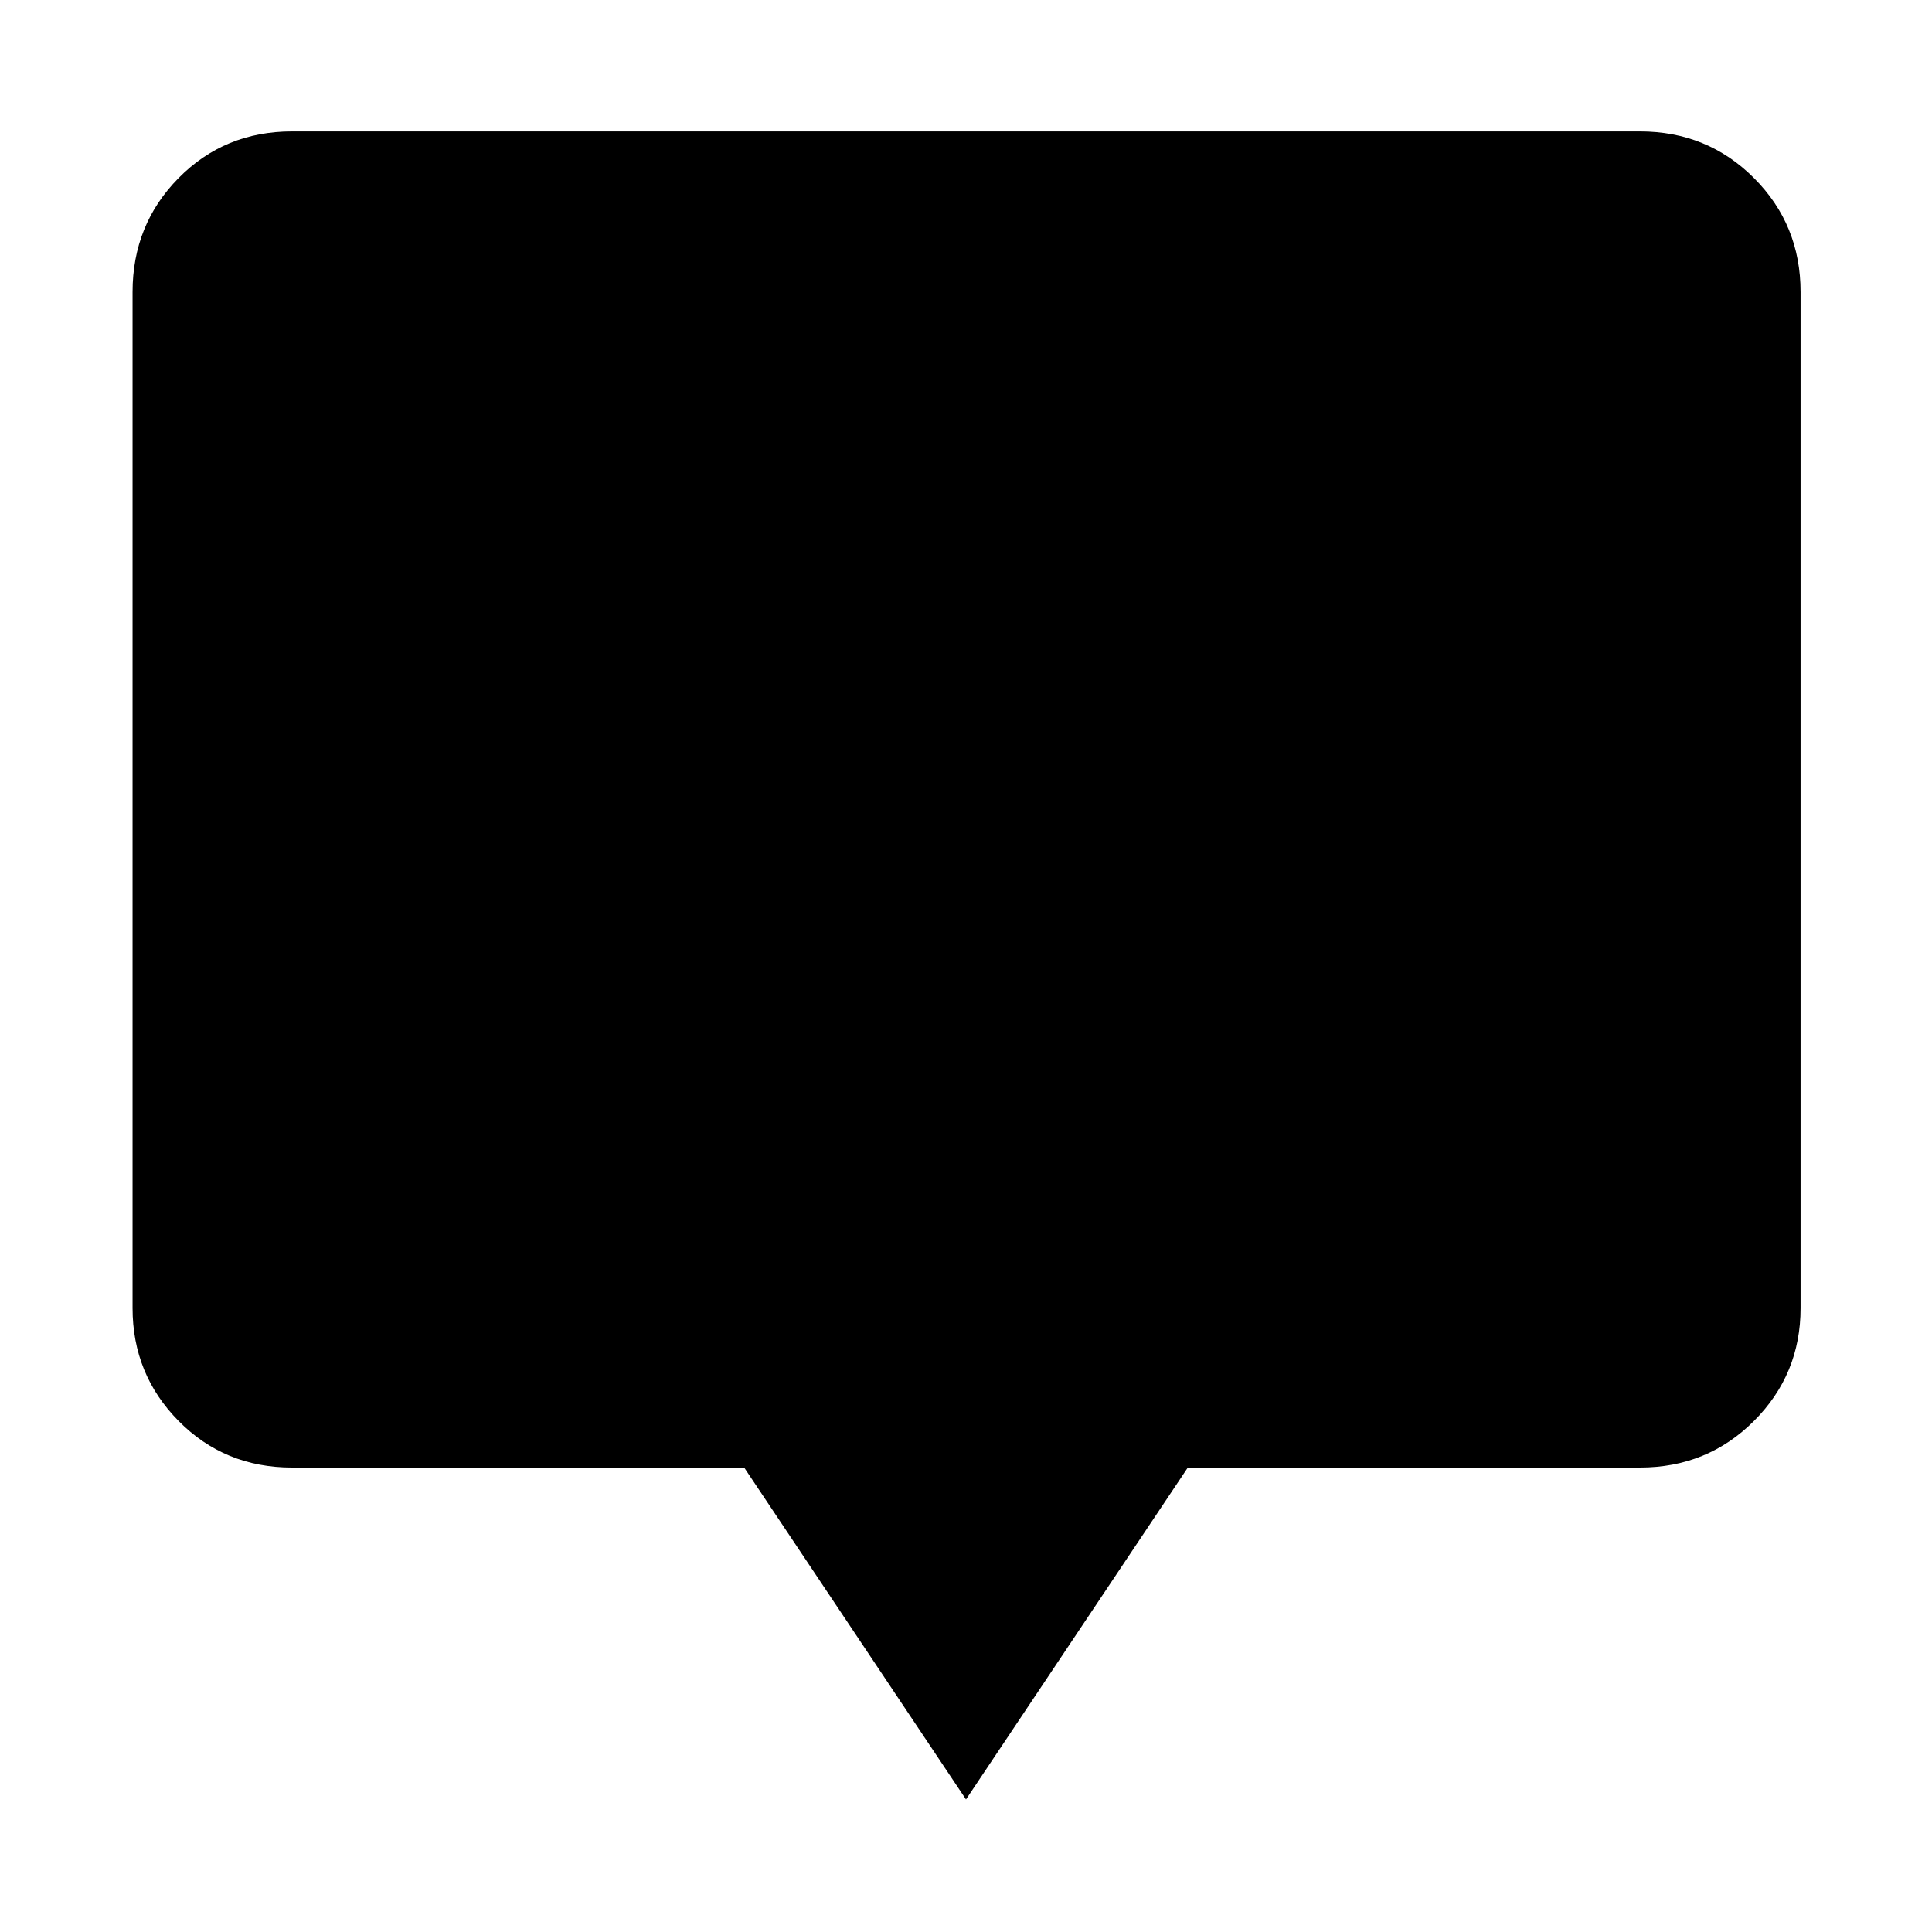 <svg xmlns="http://www.w3.org/2000/svg" height="48" viewBox="0 -960 960 960" width="48"><path d="M480-65.87 369.78-230.78H145.09q-33.48 0-56.35-23.15Q65.87-277.09 65.87-310v-504.91q0-33.48 22.87-56.63 22.87-23.16 56.35-23.16h669.82q33.48 0 56.63 23.16 23.16 23.15 23.16 56.63V-310q0 32.91-23.16 56.07-23.15 23.15-56.63 23.15H590.22L480-65.87Z"/></svg>